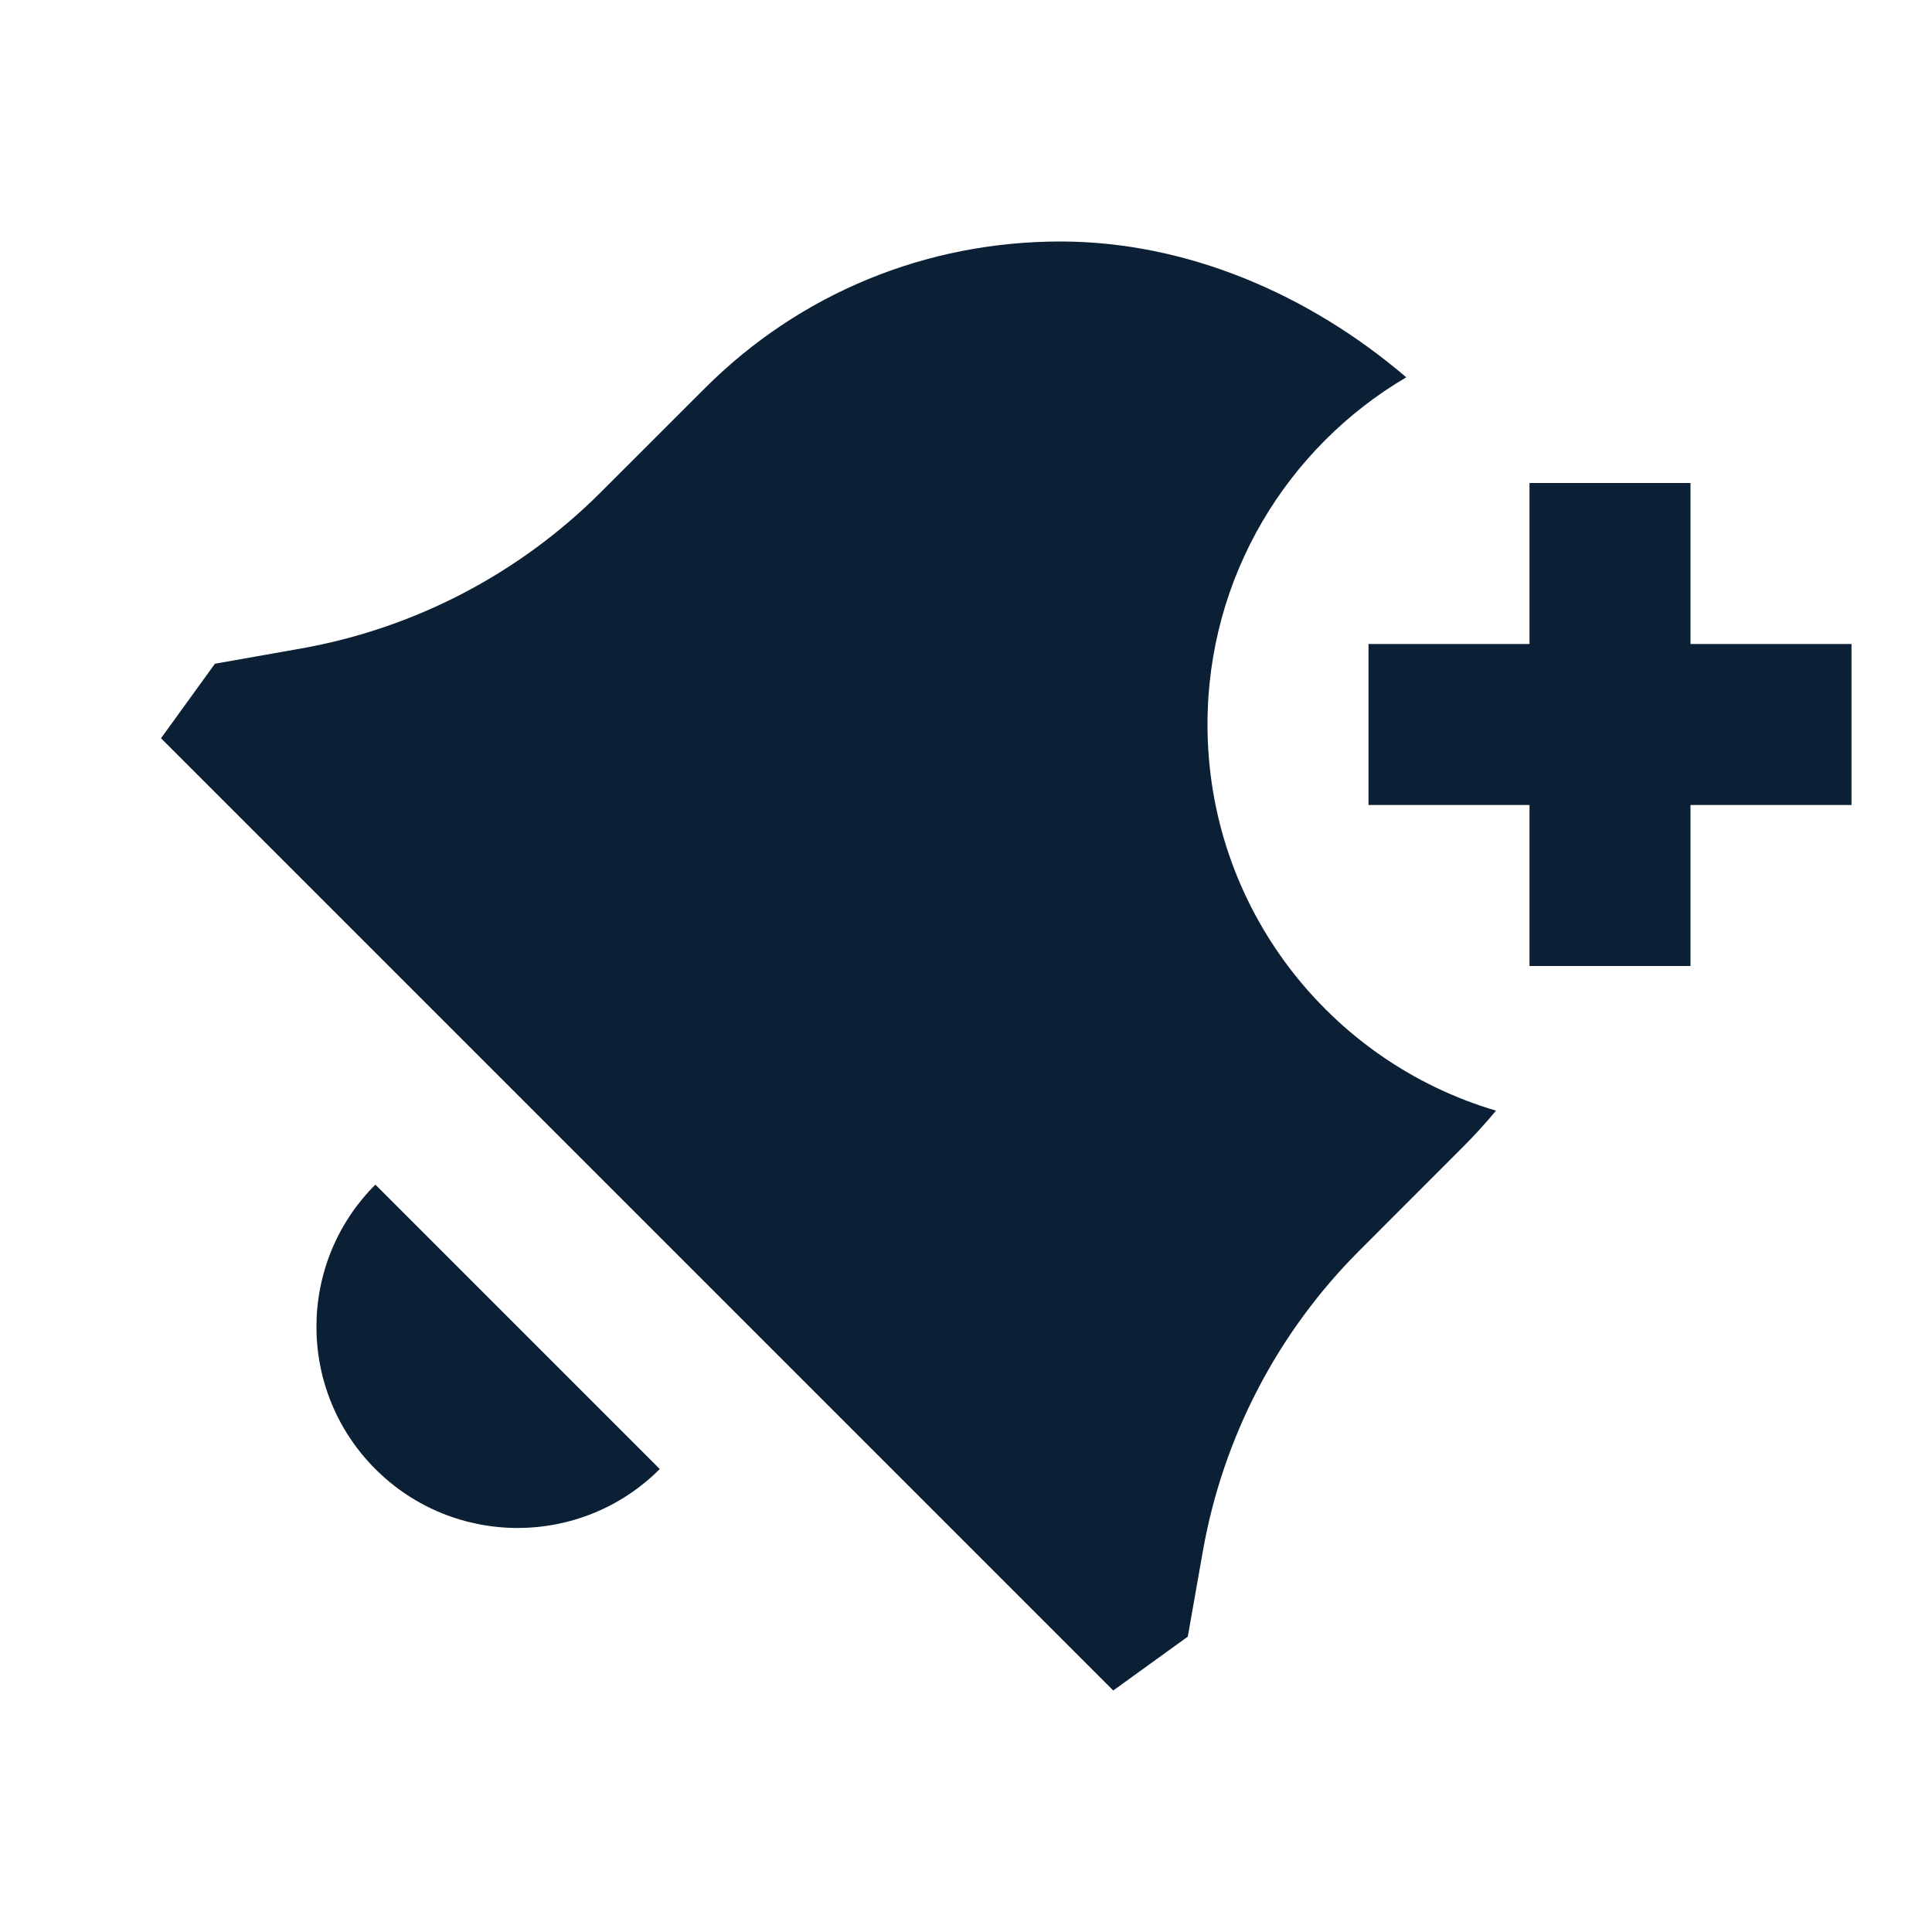 <svg xmlns="http://www.w3.org/2000/svg" width="24" height="24" viewBox="0 0 24 24" fill="none"><rect width="24" height="24" fill="none"/>
<path d="M13.829 21L2 9.171L2.67 8.245L3.734 8.057C5.147 7.807 6.449 7.129 7.464 6.114L8.757 4.822C9.932 3.647 11.5 3 13.173 3C14.736 3 16.259 3.652 17.469 4.687C15.992 5.556 15 7.162 15 9C15 11.27 16.512 13.186 18.584 13.797C18.456 13.951 18.321 14.1 18.178 14.243L16.886 15.536C15.871 16.551 15.193 17.853 14.943 19.266L14.755 20.331L13.829 21Z" fill="#0B1F35"/>
<path d="M8.196 18.249C7.22 19.225 5.639 19.225 4.663 18.249C3.687 17.273 3.687 15.691 4.663 14.716L8.196 18.249Z" fill="#0B1F35"/>
<path d="M21 6H19V8H17V10H19V12H21V10H23V8H21V6Z" fill="#0B1F35"/>
</svg>
